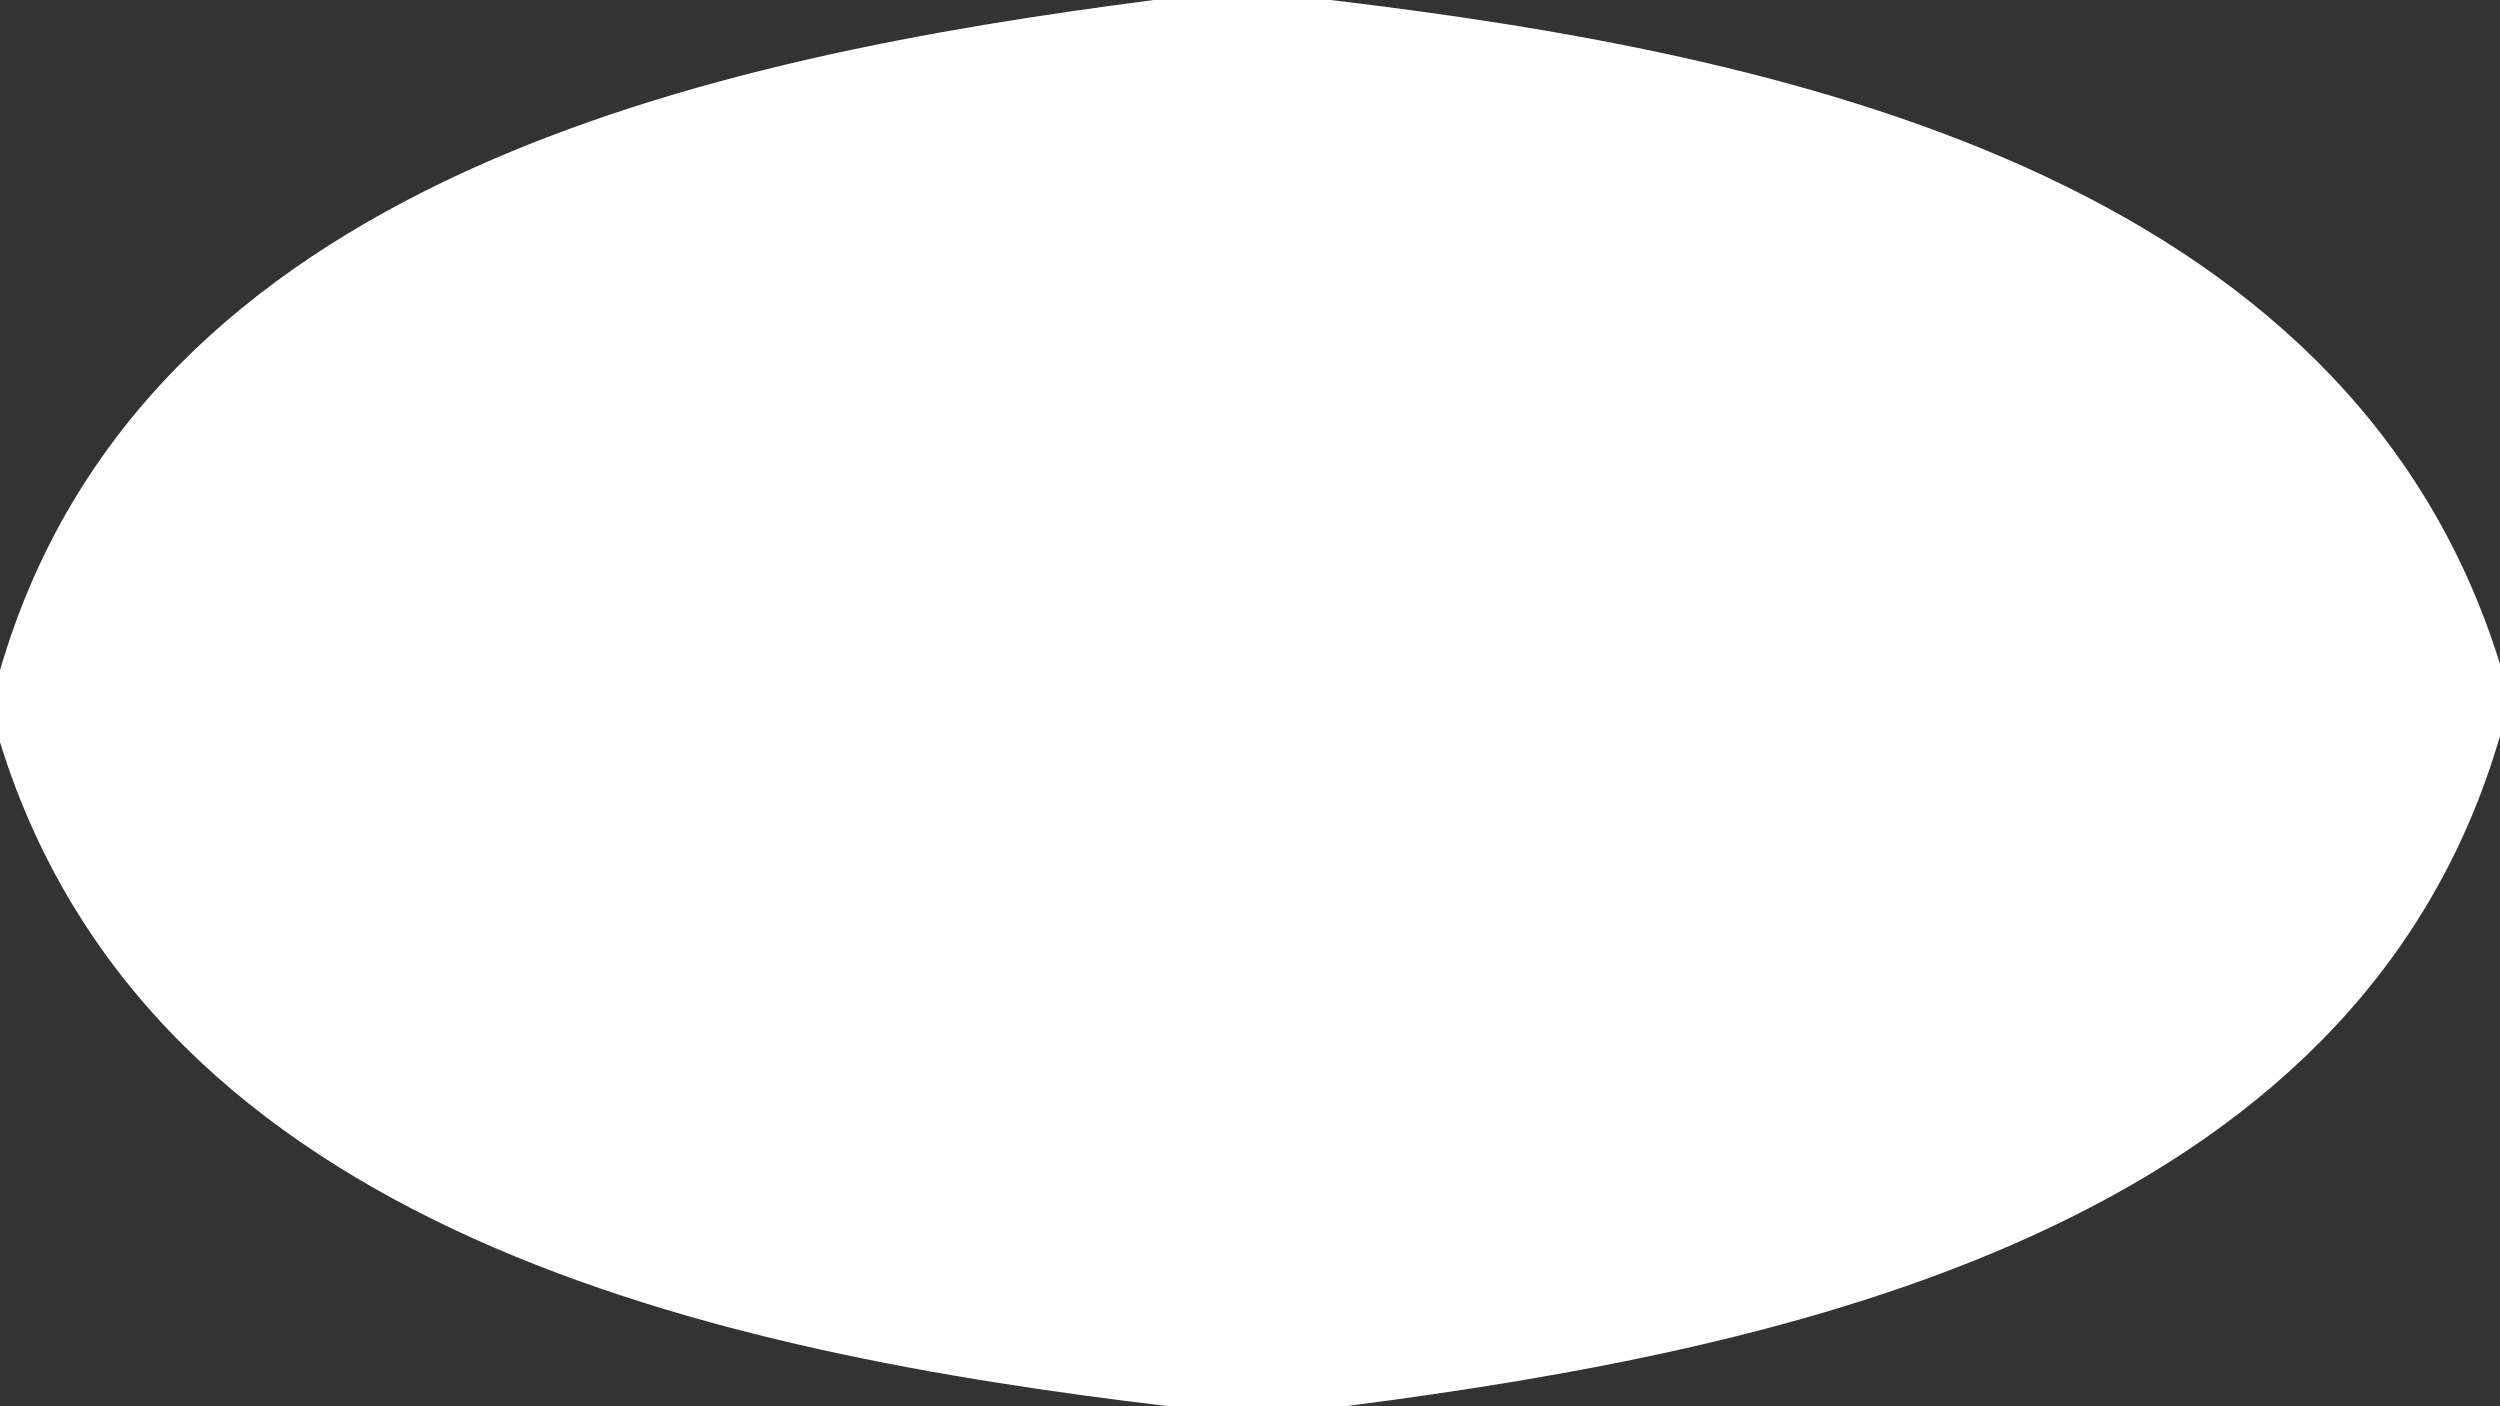 <?xml version="1.0" encoding="UTF-8" ?>
<!DOCTYPE svg PUBLIC "-//W3C//DTD SVG 1.1//EN" "http://www.w3.org/Graphics/SVG/1.1/DTD/svg11.dtd">
<svg width="32pt" height="18pt" viewBox="0 0 32 18" version="1.1" xmlns="http://www.w3.org/2000/svg">
<rect x="0" y="0" width="32" height="18" fill="#333333" stroke="none"/>
<g id="#ffffffff">
<path fill="#ffffff" opacity="1.00" d=" M 14.77 0.00 L 17.03 0.00 C 22.75 0.68 30.05 2.20 32.00 8.50 L 32.00 9.42 C 30.17 15.73 22.88 17.27 17.22 18.00 L 14.96 18.00 C 9.25 17.32 1.95 15.80 0.00 9.50 L 0.00 8.58 C 1.83 2.27 9.12 0.73 14.77 0.00 Z" />
</g>
</svg>
